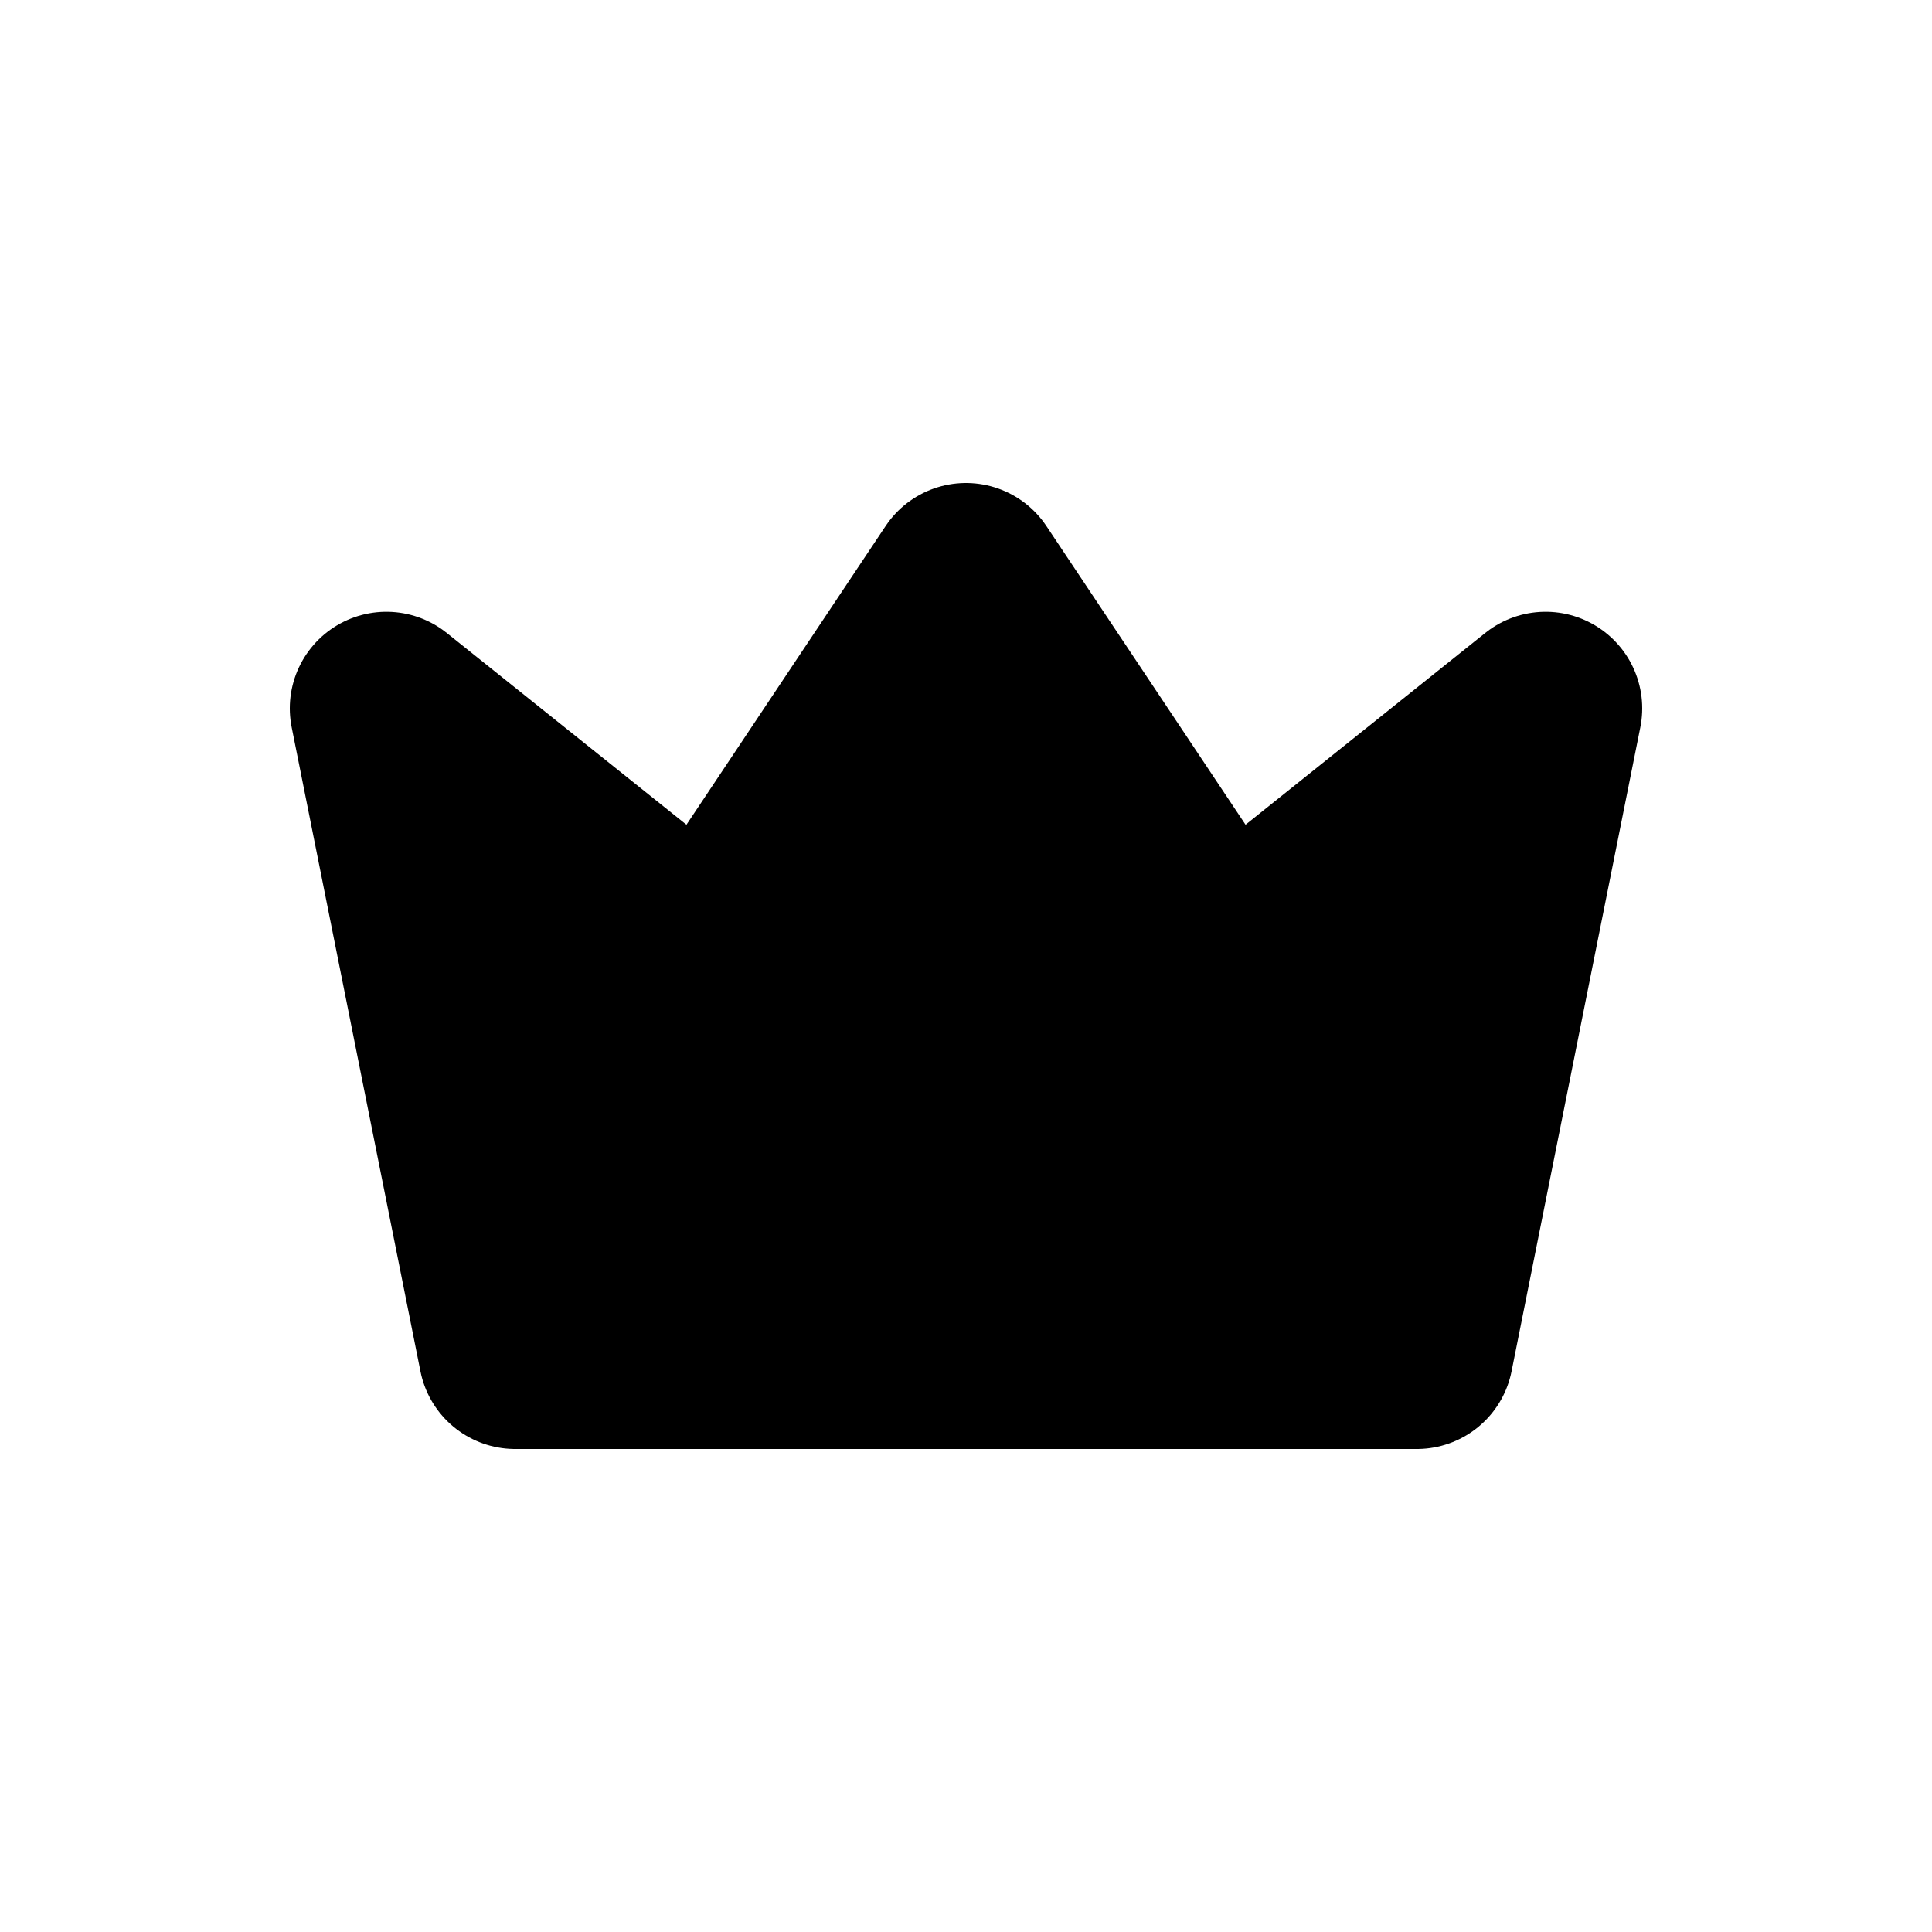 <svg width="20" height="20" viewBox="0 0 20 20" fill="none" xmlns="http://www.w3.org/2000/svg">
<g id="16px icon">
<path id="Vector" d="M10 6L12.667 10L16 7.333L14.667 14H5.333L4 7.333L7.333 10L10 6Z" fill="black" stroke="black" stroke-width="2" stroke-linecap="round" stroke-linejoin="round"/>
</g>
</svg>
